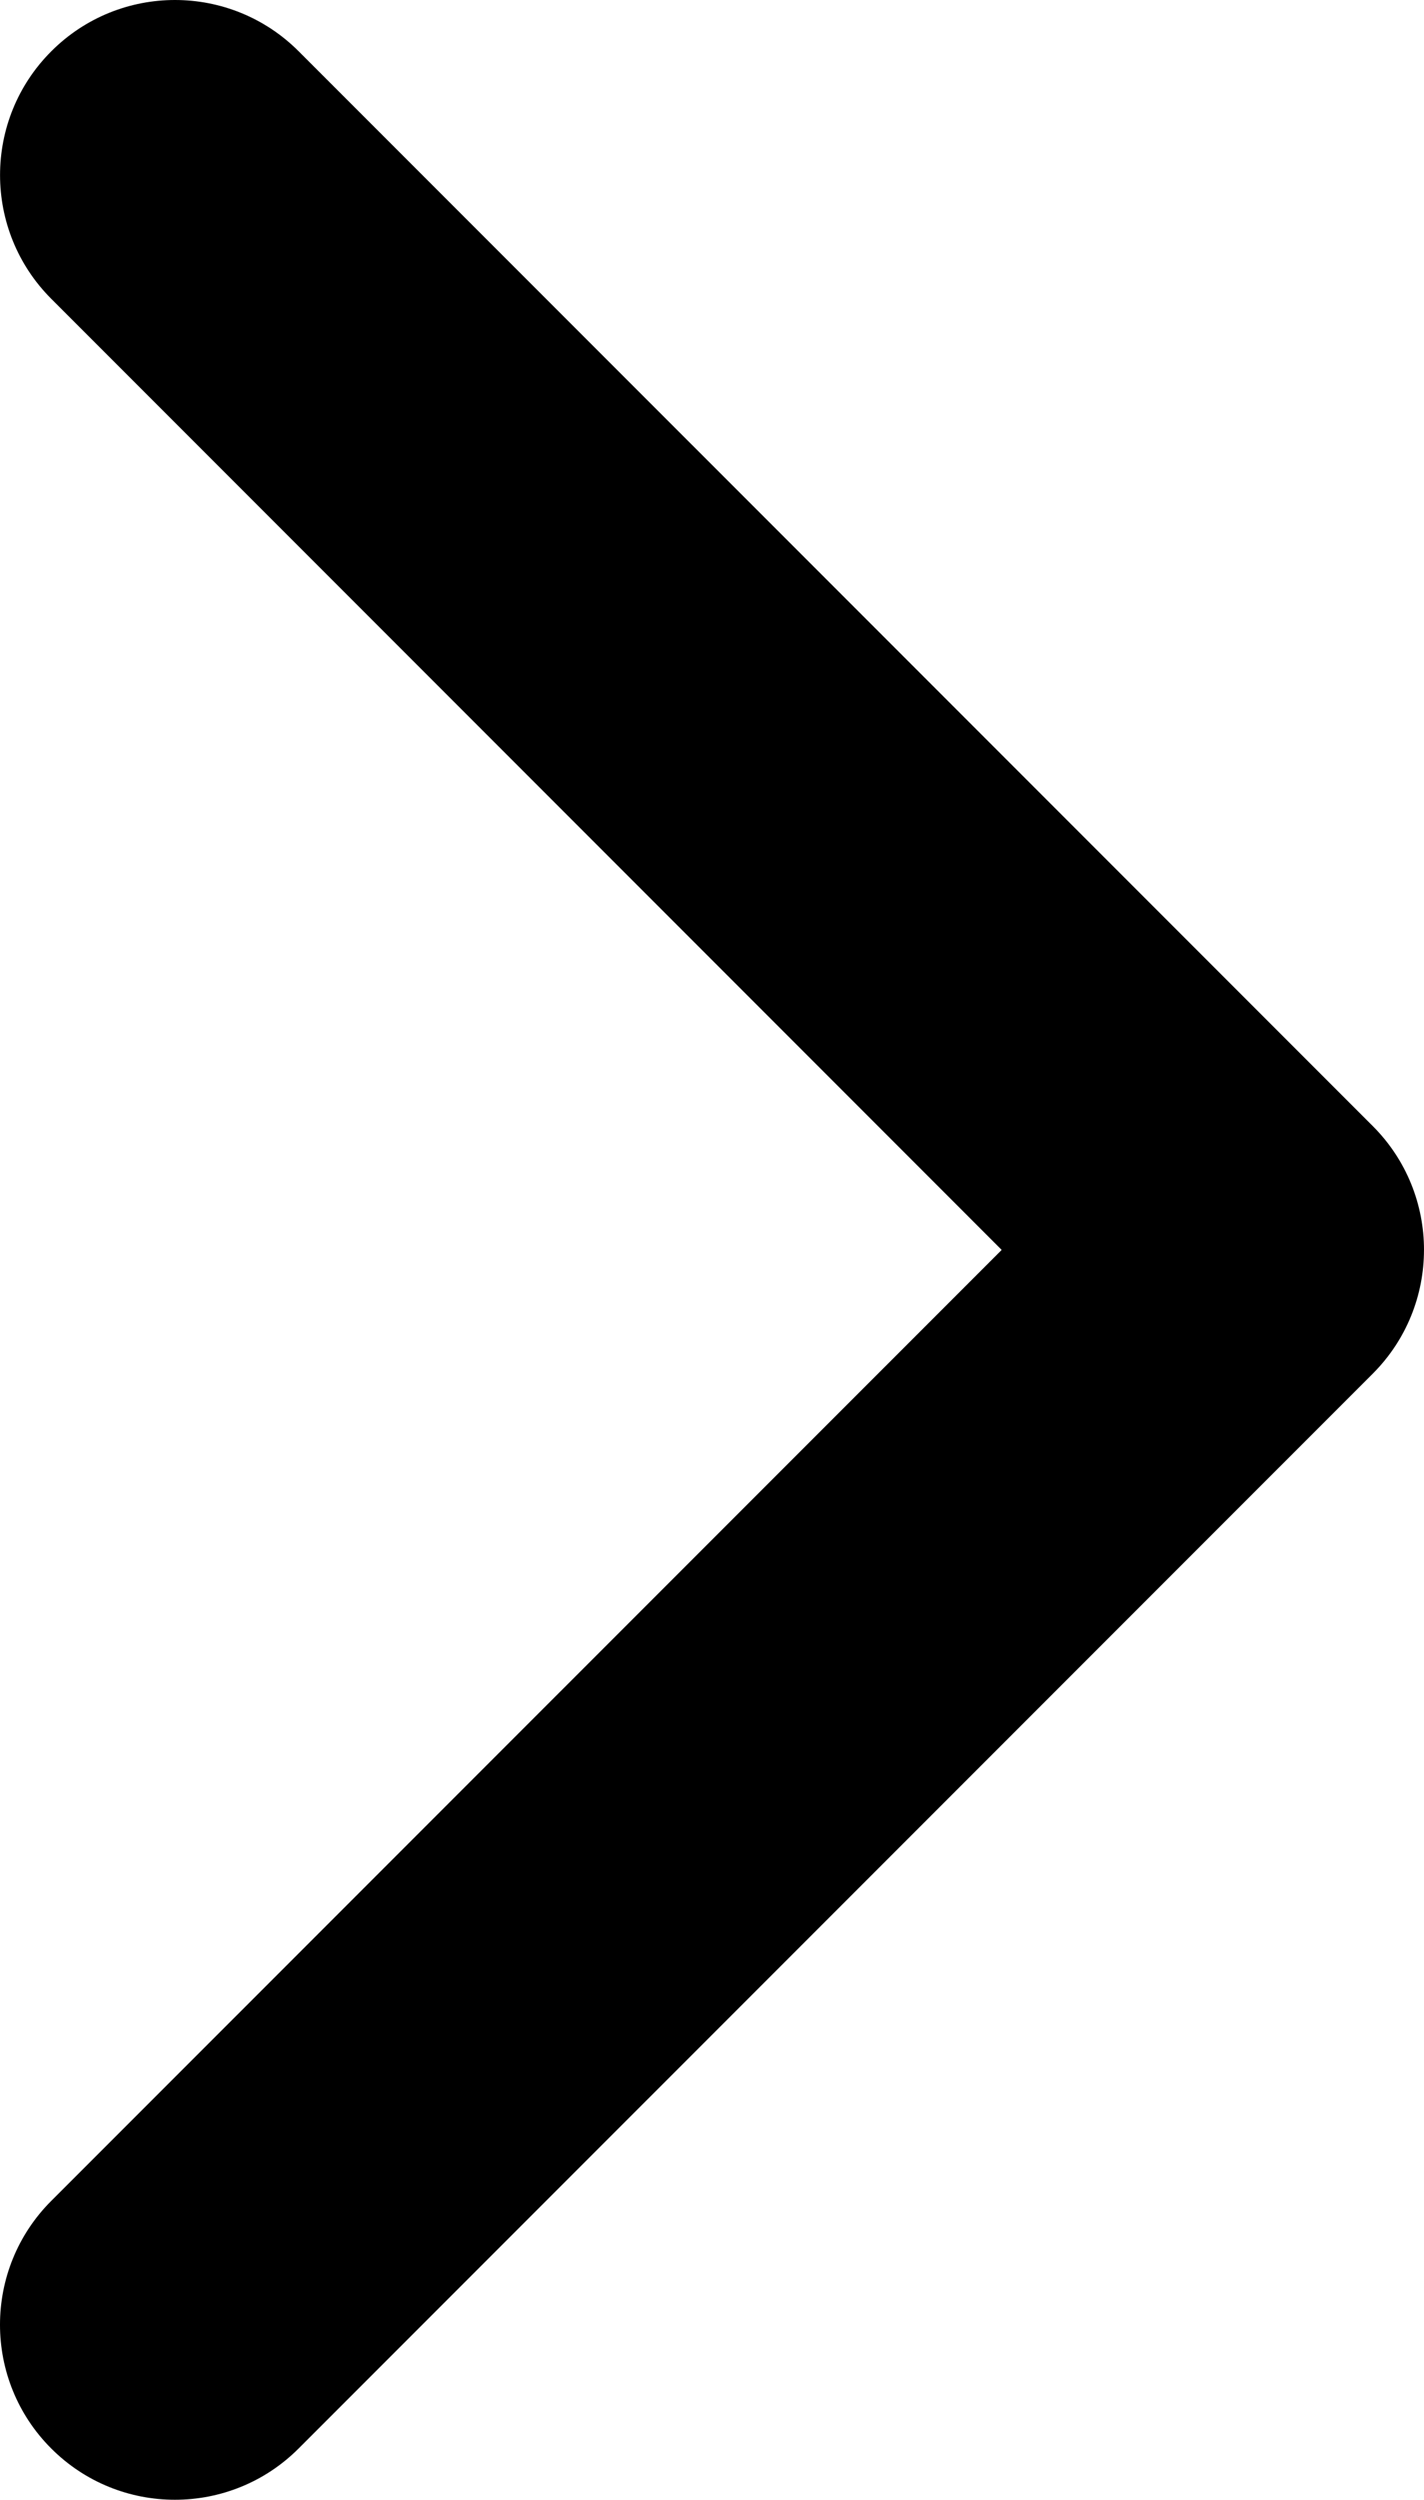 <svg xmlns="http://www.w3.org/2000/svg" width="257.575" height="451.848" overflow="scroll"><path d="M257.571 225.928c0 8.098-3.092 16.195-9.263 22.37L54.017 442.577c-12.36 12.36-32.397 12.36-44.751 0-12.355-12.353-12.355-32.388 0-44.748l171.92-171.9L9.277 54.017C-3.08 41.66-3.08 21.627 9.276 9.274c12.354-12.365 32.392-12.365 44.75 0l194.292 194.281c6.172 6.177 9.257 14.274 9.257 22.37l-.004.003z"/></svg>